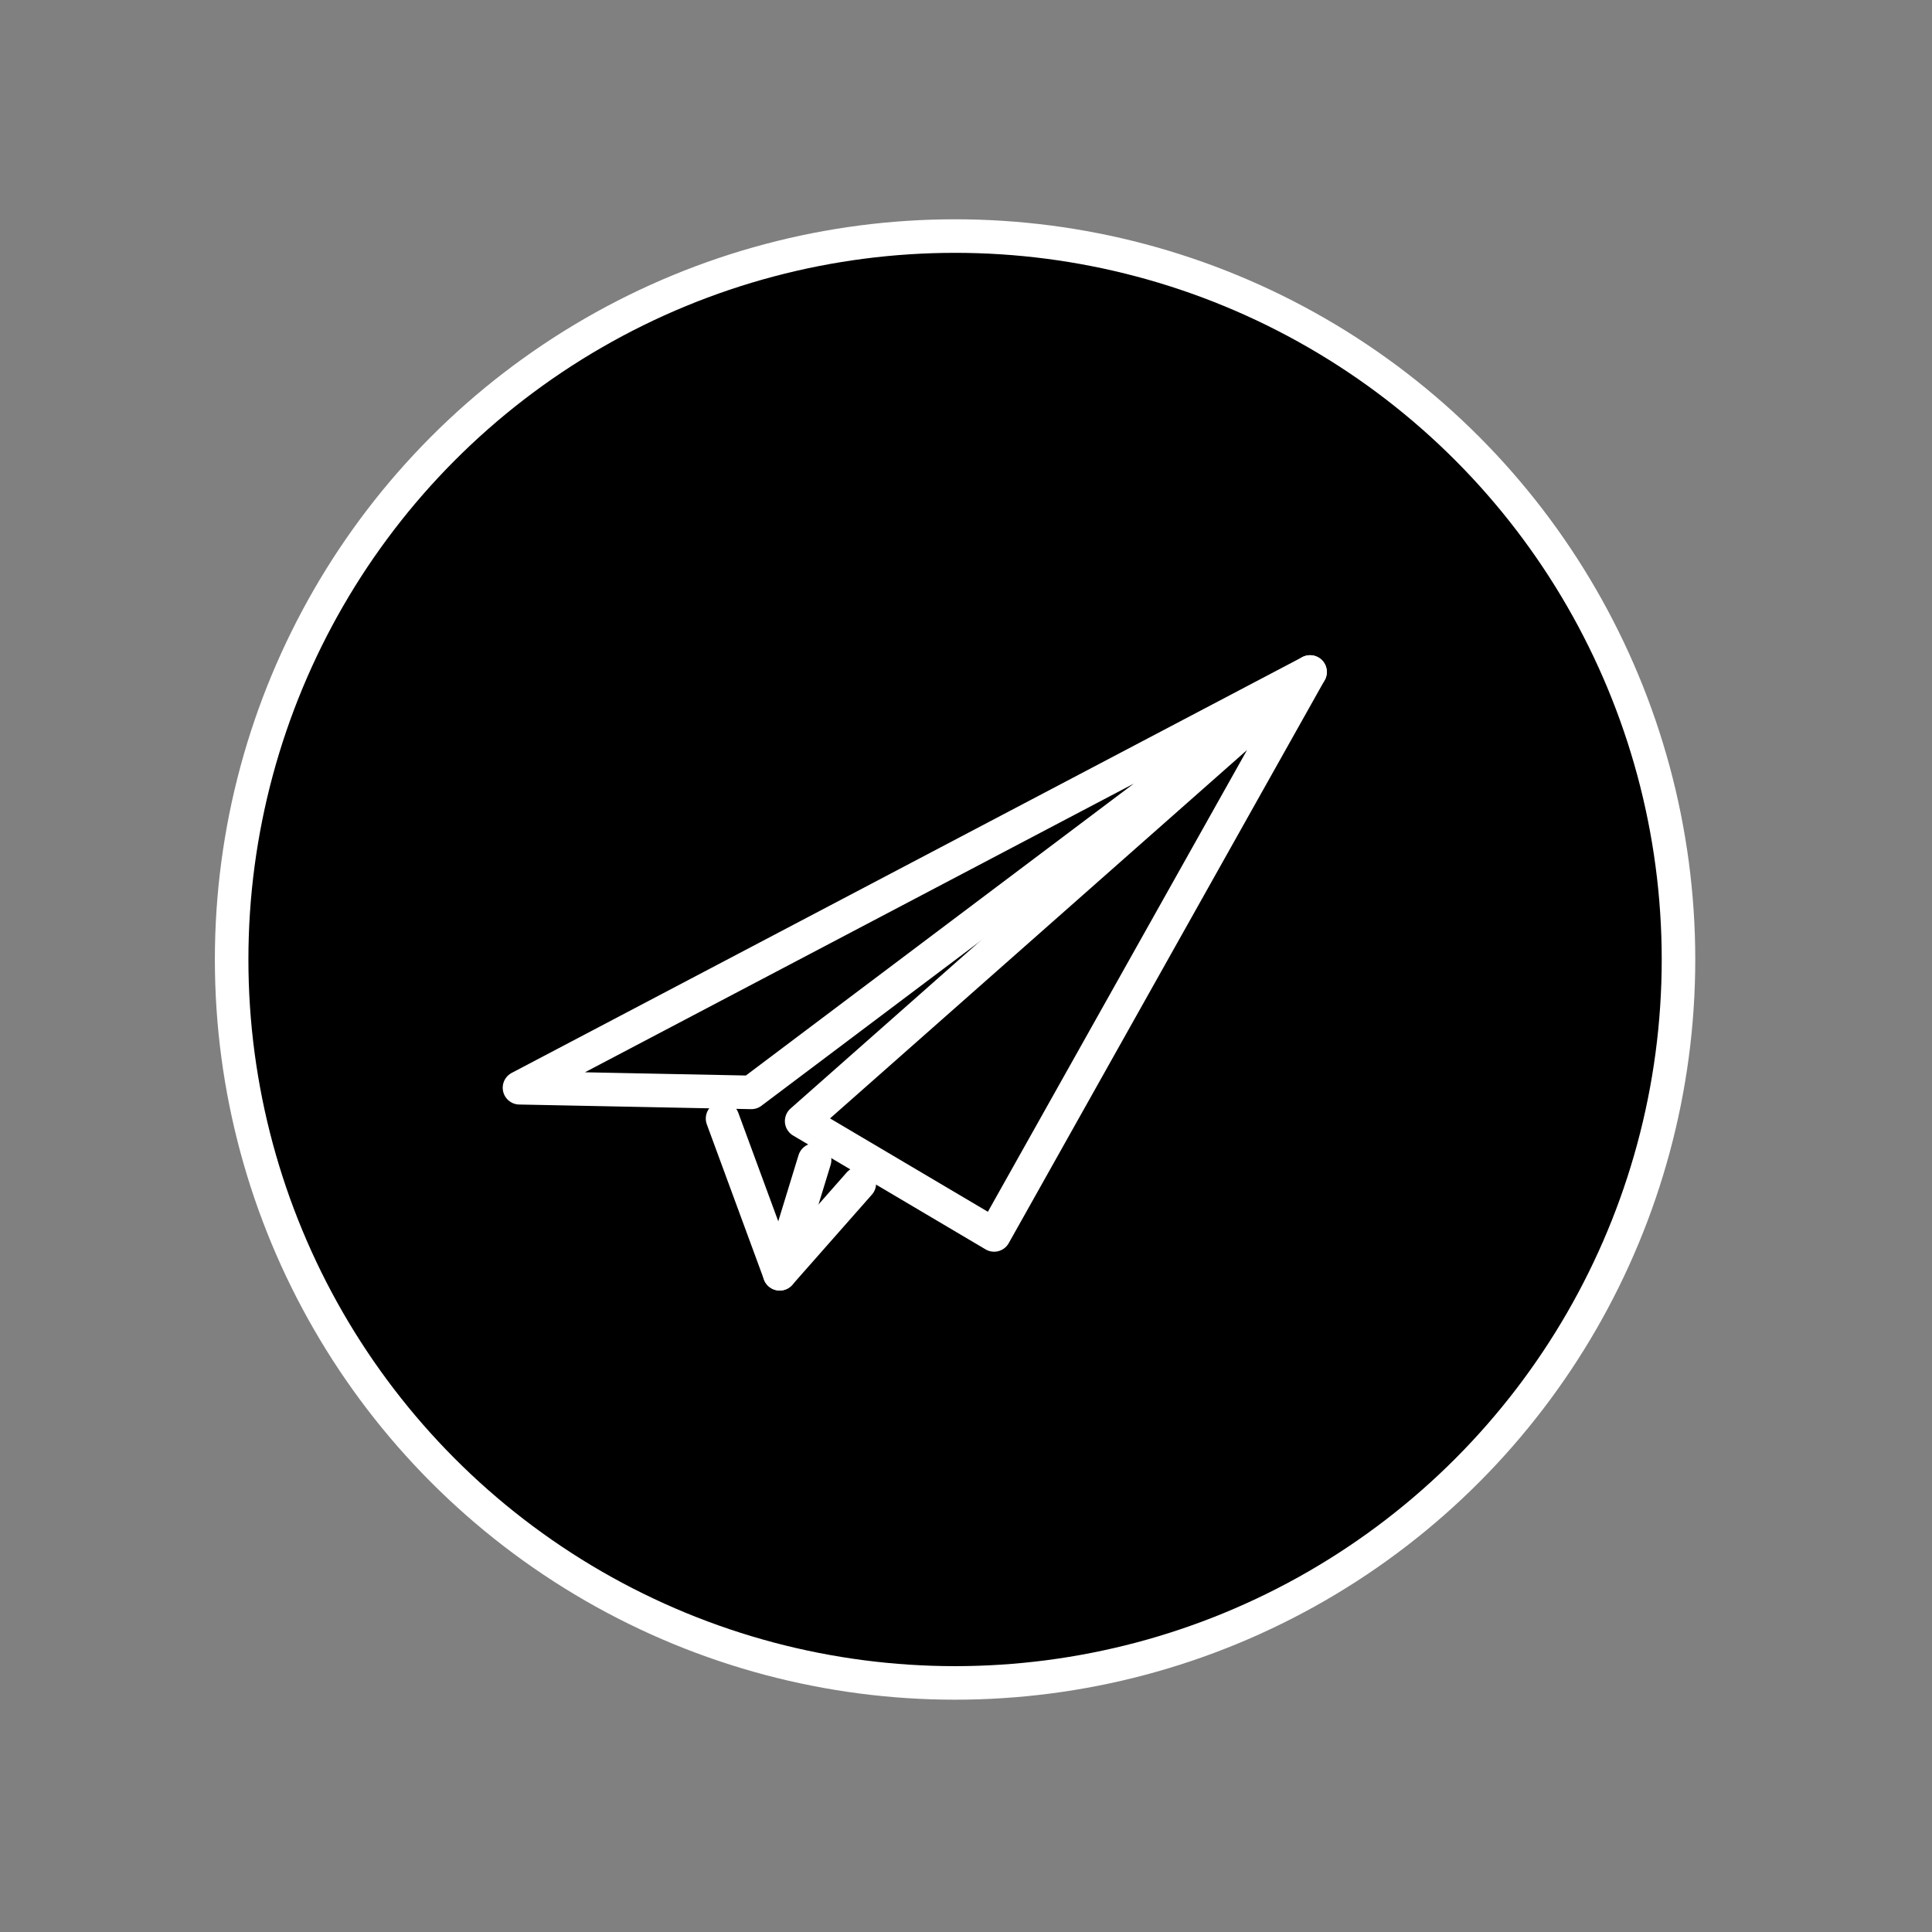 <svg viewBox="0 0 288 288" xmlns="http://www.w3.org/2000/svg"><rect x="0" y="0" width="288" height="288" fill="#808080" stroke="none"/><circle cx="142.37" cy="143.03" r="107.84" stroke="#fff" stroke-miterlimit="10" stroke-width="5"/><g fill="none" stroke-linecap="round" stroke-linejoin="round"><g stroke="#212020" stroke-width="3.31"><path d="m112 162.84 83.29-62.67-117.85 61.98z"/><path d="m195.29 100.17-75.79 66.95 28.69 16.97z"/><path d="m107.71 166.74 8.52 23.14 5.2-16.96"/><path d="m116.23 189.88 11.87-13.46"/></g><path d="m112 162.84 83.29-62.67-117.85 61.98z" stroke="#fff" stroke-width="5"/><path d="m195.29 100.17-75.79 66.95 28.69 16.97z" stroke="#fff" stroke-width="5"/><path d="m107.71 166.74 8.52 23.14 5.2-16.96" stroke="#fff" stroke-width="5"/><path d="m116.23 189.88 11.87-13.46" stroke="#fff" stroke-width="5"/></g></svg>